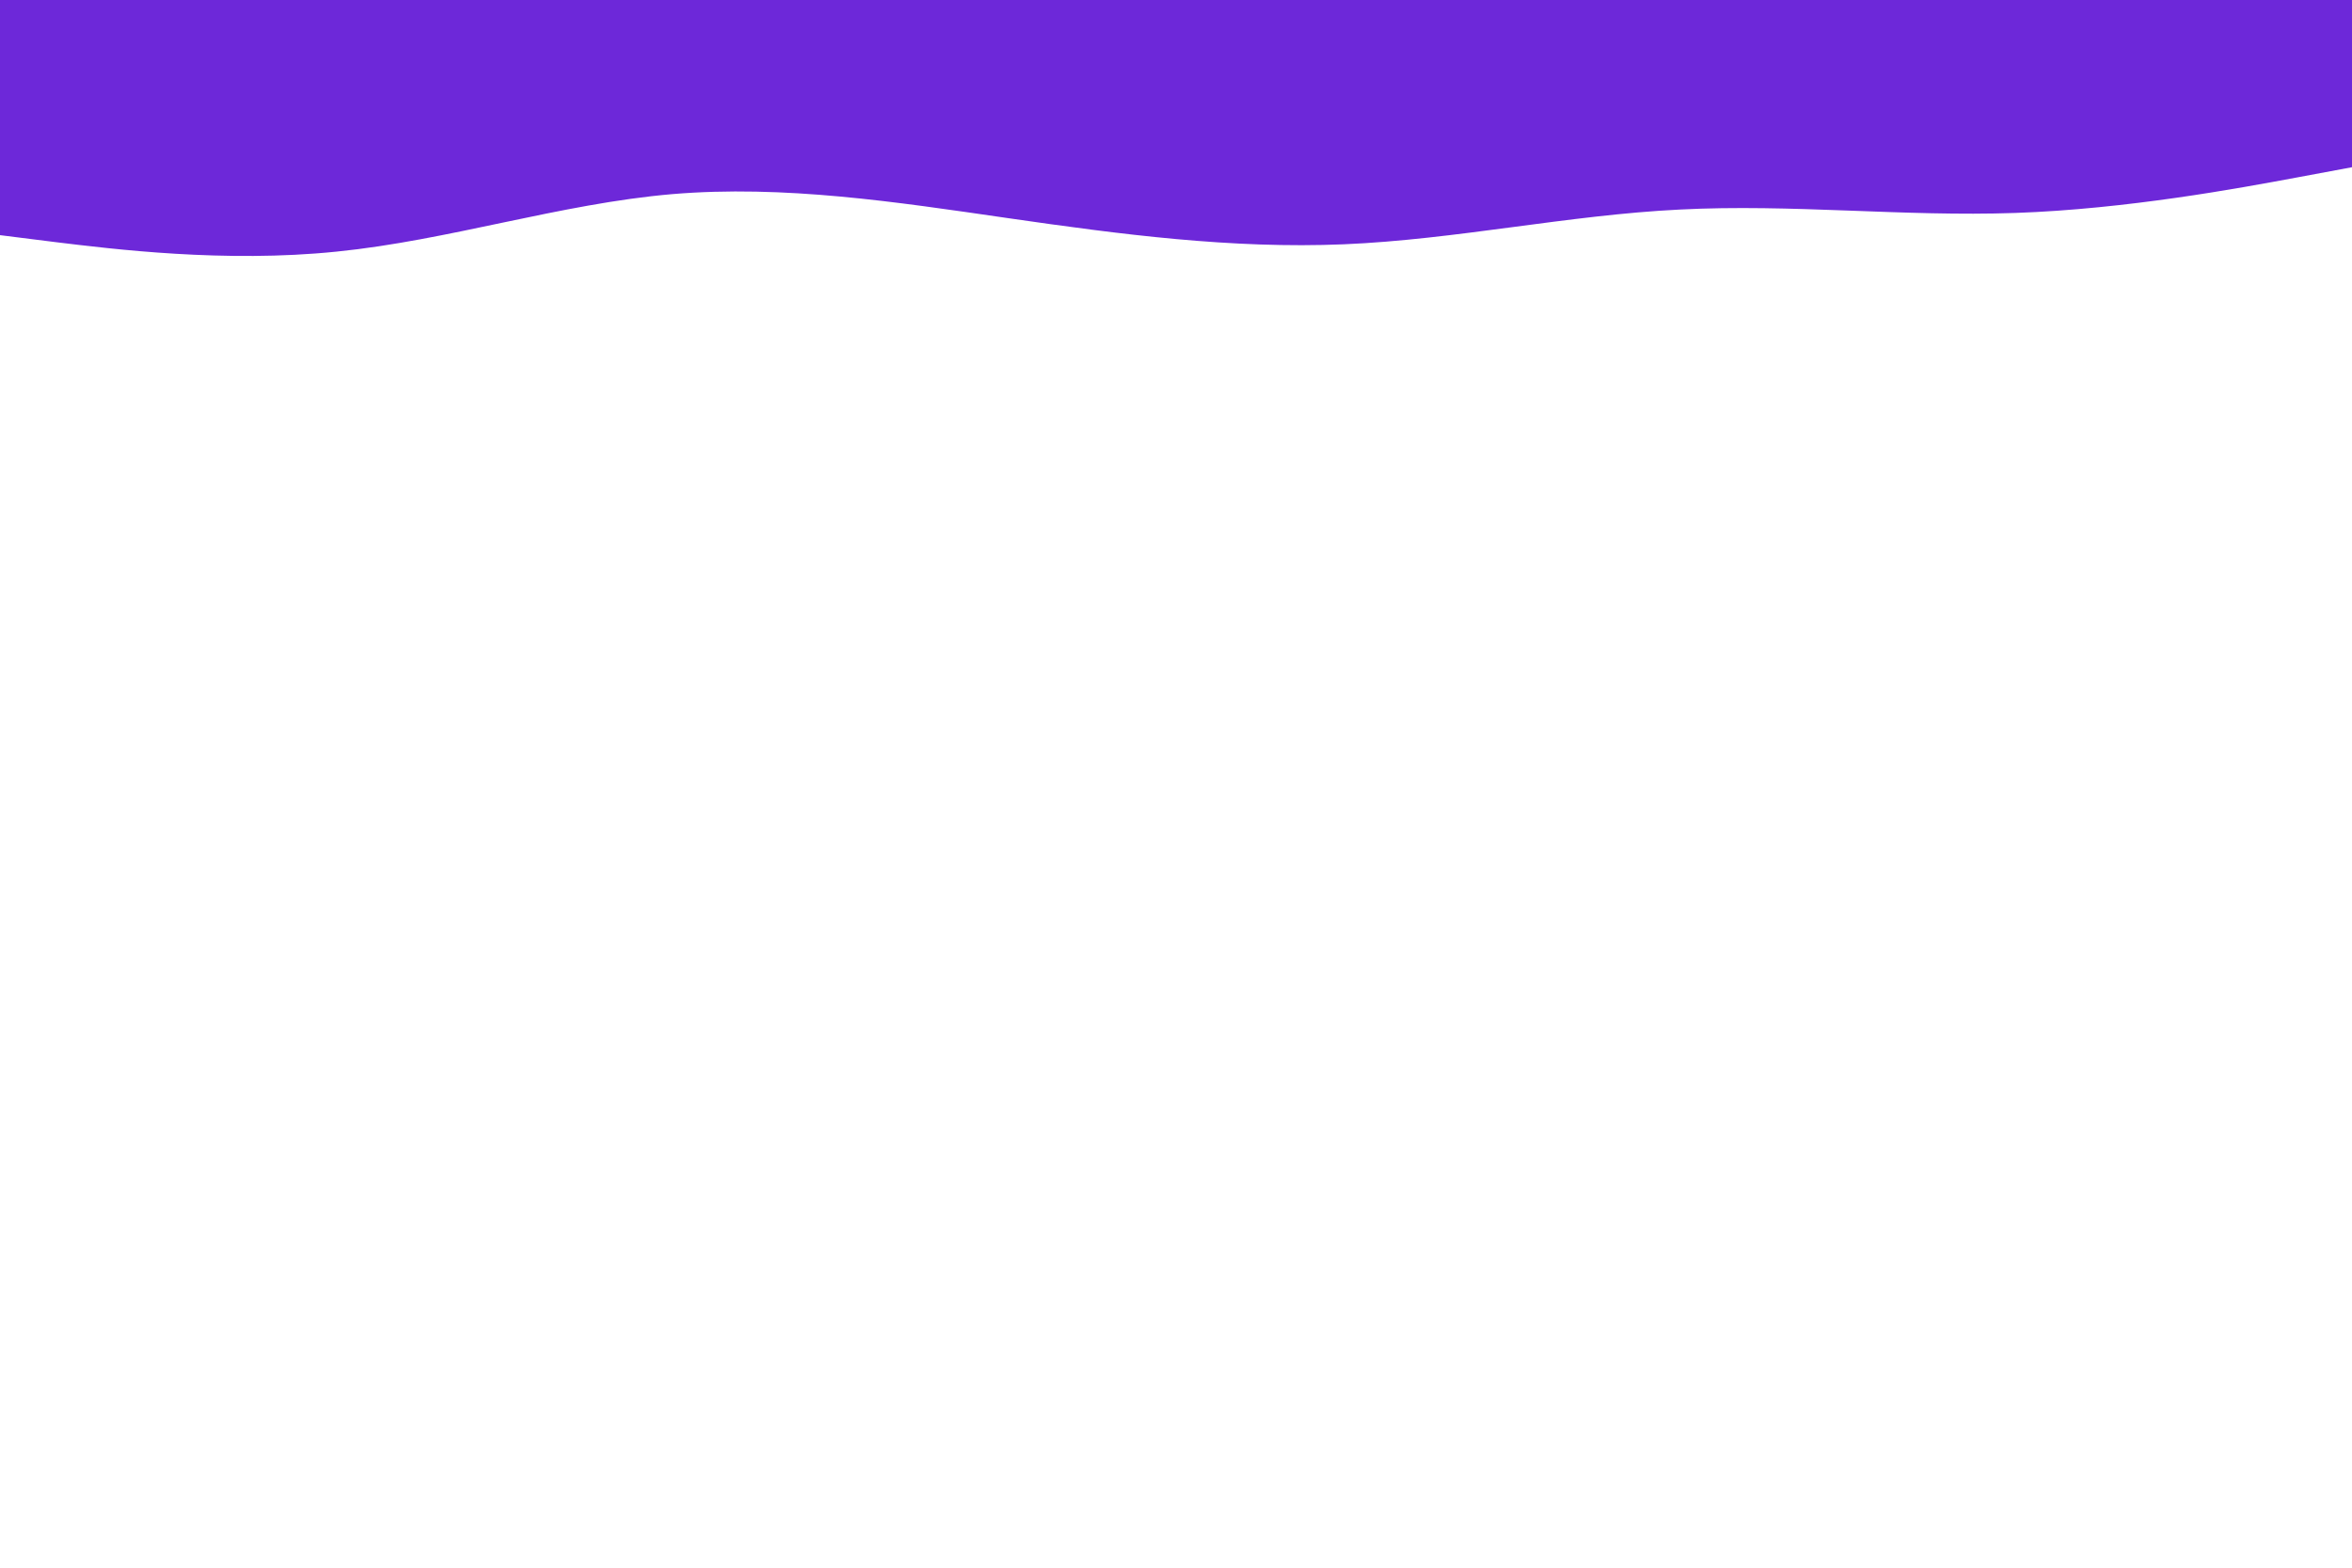 <svg id="visual" viewBox="0 0 900 600" width="900" height="600" xmlns="http://www.w3.org/2000/svg" xmlns:xlink="http://www.w3.org/1999/xlink" version="1.1"><path d="M0 90L21.5 92.7C43 95.3 86 100.7 128.8 96.3C171.7 92 214.3 78 257.2 74.3C300 70.7 343 77.3 385.8 83.5C428.7 89.7 471.3 95.3 514.2 93.5C557 91.7 600 82.3 642.8 80.2C685.7 78 728.3 83 771.2 81.5C814 80 857 72 878.5 68L900 64L900 0L878.5 0C857 0 814 0 771.2 0C728.3 0 685.7 0 642.8 0C600 0 557 0 514.2 0C471.3 0 428.7 0 385.8 0C343 0 300 0 257.2 0C214.3 0 171.7 0 128.8 0C86 0 43 0 21.5 0L0 0Z" fill="#6d28d9" stroke-linecap="round" stroke-linejoin="miter"></path></svg>
